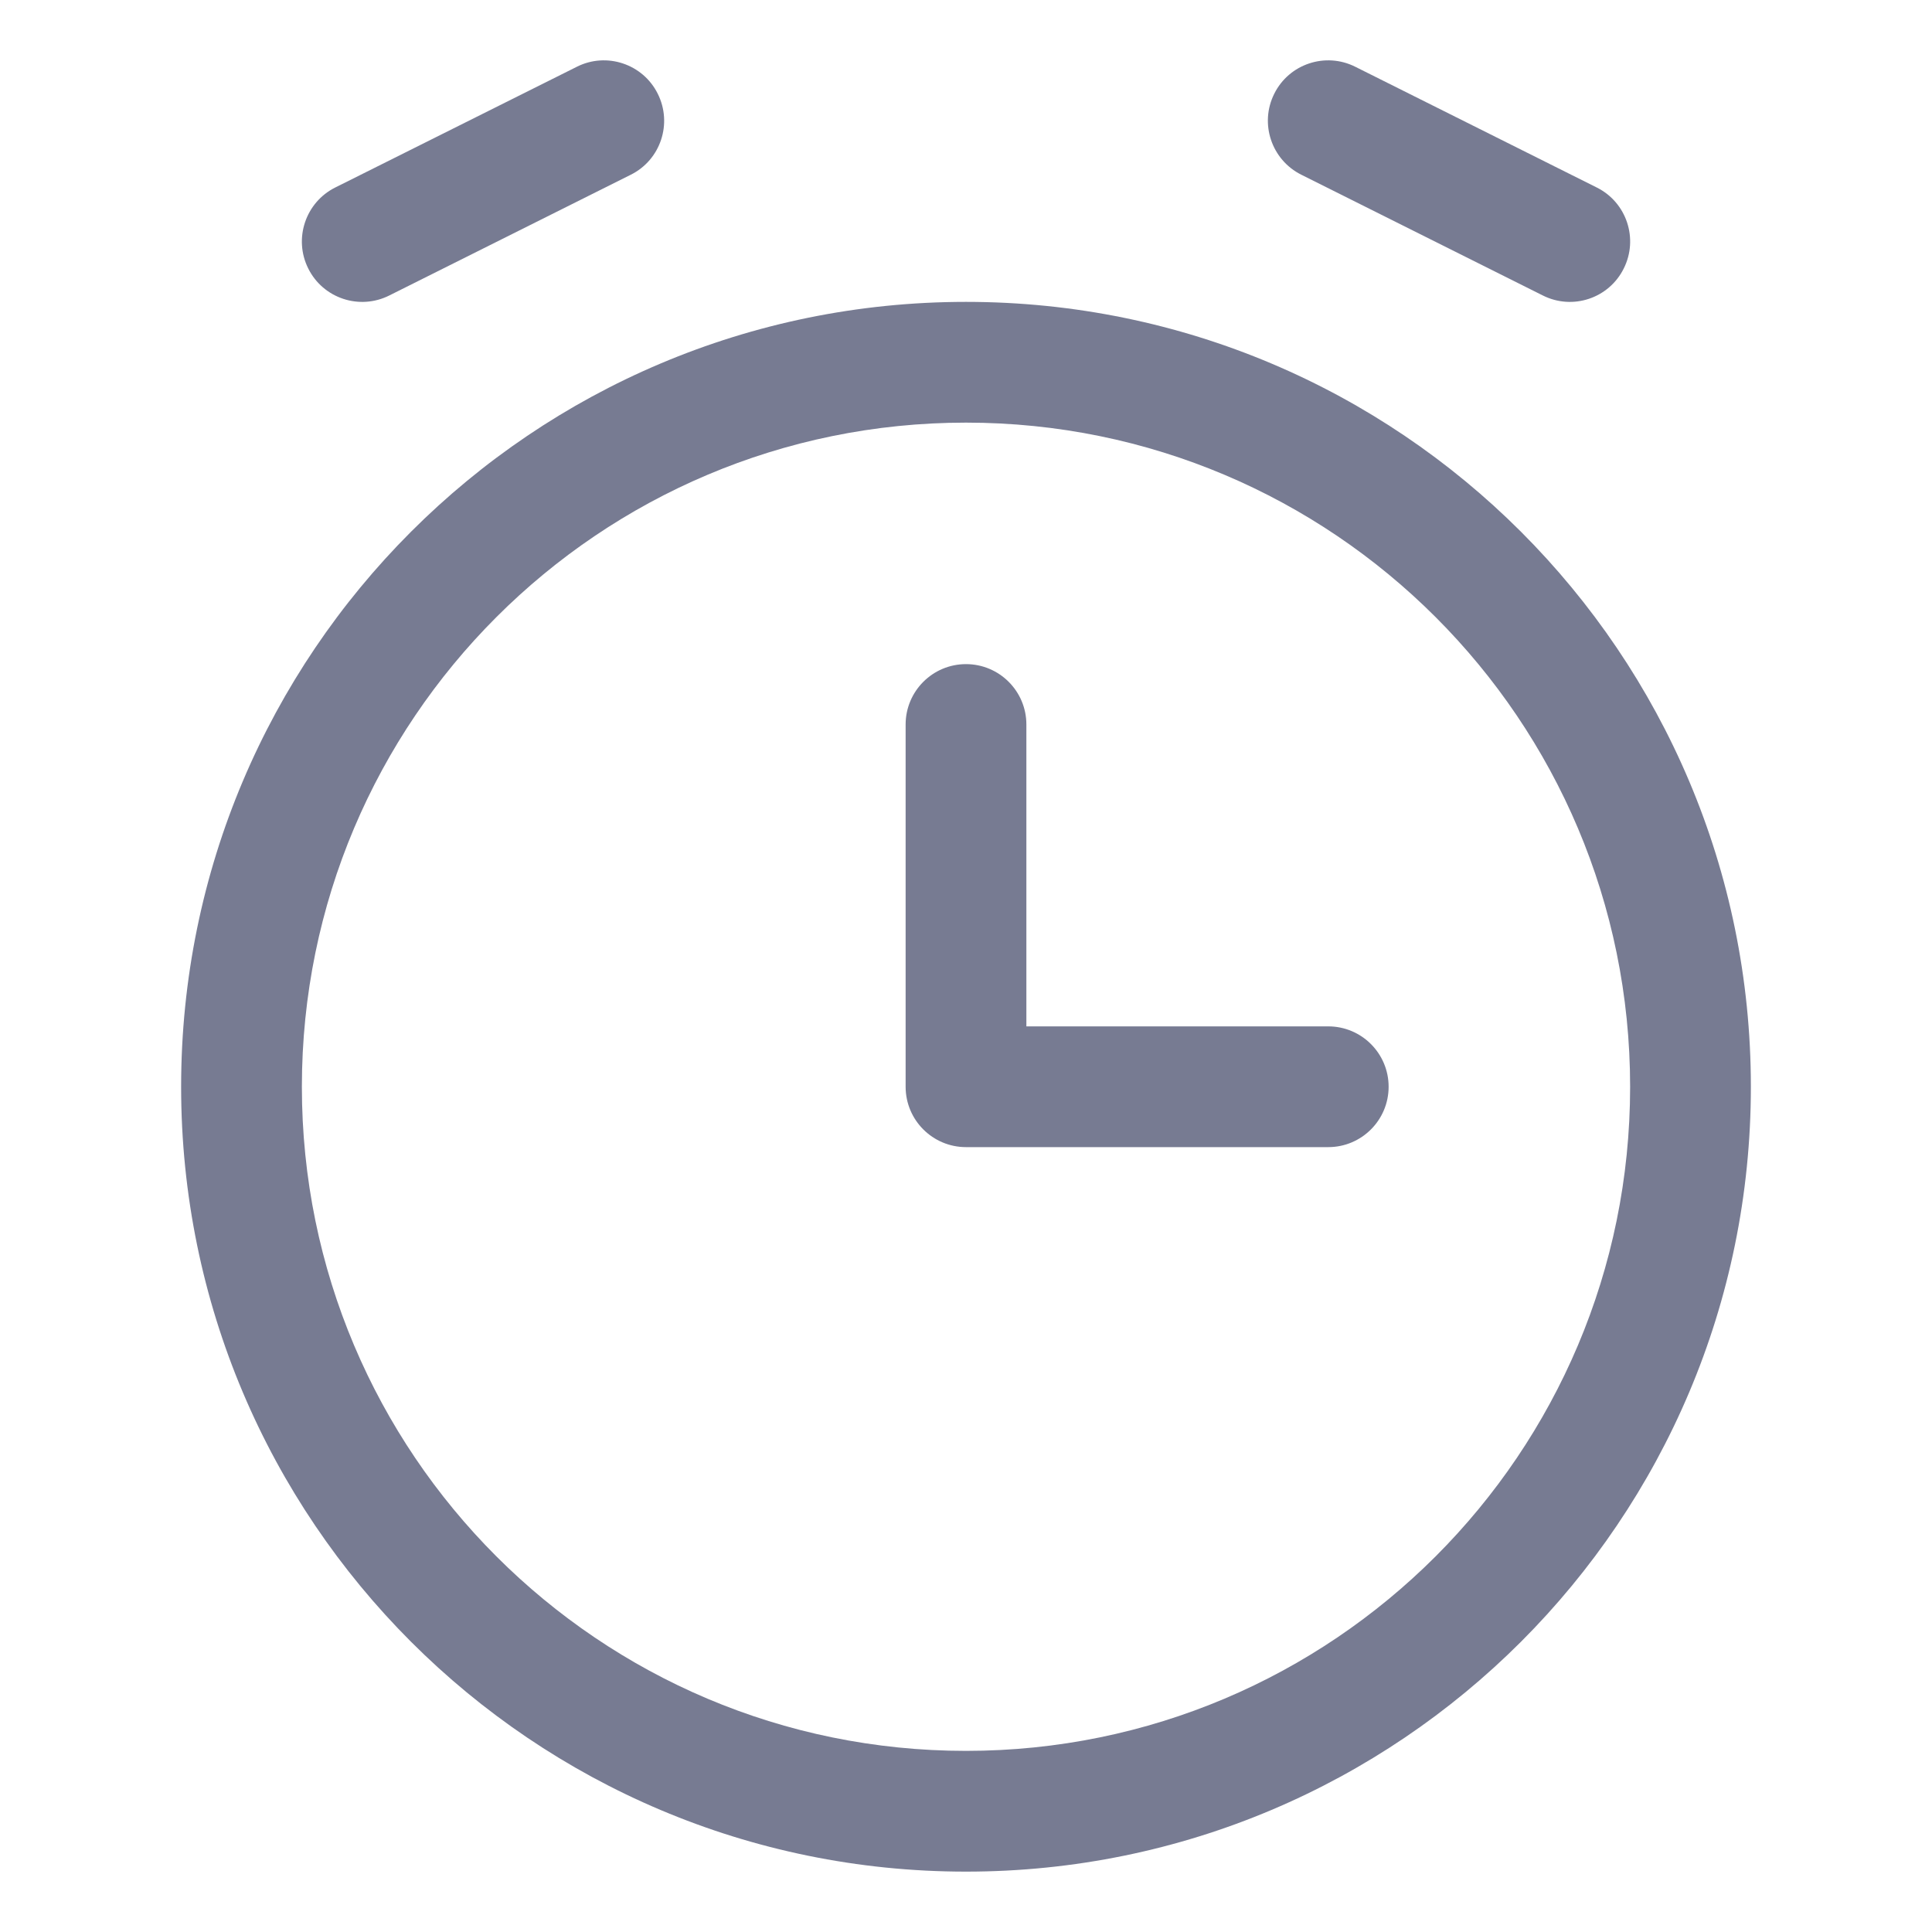<svg width="16" height="16" viewBox="0 0 16 16" fill="none" xmlns="http://www.w3.org/2000/svg">
<path fill-rule="evenodd" clip-rule="evenodd" d="M10.553 0.776C10.676 0.529 10.977 0.429 11.224 0.553L13.224 1.553C13.471 1.676 13.571 1.977 13.447 2.224C13.324 2.471 13.024 2.571 12.777 2.447L10.777 1.447C10.53 1.324 10.429 1.023 10.553 0.776Z" fill="#777B92"/>
<path fill-rule="evenodd" clip-rule="evenodd" d="M8.5 6V8.5H11C11.276 8.5 11.5 8.724 11.5 9C11.5 9.276 11.276 9.5 11 9.5H8C7.724 9.5 7.5 9.276 7.5 9V6C7.5 5.724 7.724 5.5 8 5.5C8.276 5.5 8.5 5.724 8.5 6Z" fill="#777B92"/>
<path fill-rule="evenodd" clip-rule="evenodd" d="M8 2.5C11.59 2.5 14.5 5.41 14.5 9C14.5 12.59 11.59 15.5 8 15.5C4.41 15.5 1.5 12.59 1.5 9C1.5 5.41 4.41 2.5 8 2.5ZM2.5 9C2.5 12.038 4.962 14.5 8 14.5C11.038 14.5 13.5 12.038 13.5 9C13.5 5.962 11.038 3.5 8 3.5C4.962 3.5 2.5 5.962 2.5 9Z" fill="#777B92"/>
<path fill-rule="evenodd" clip-rule="evenodd" d="M5.224 1.447L3.224 2.447C2.977 2.571 2.676 2.471 2.553 2.224C2.429 1.977 2.53 1.676 2.776 1.553L4.777 0.553C5.023 0.429 5.324 0.529 5.447 0.776C5.571 1.023 5.471 1.324 5.224 1.447Z" fill="#777B92"/>
</svg>
